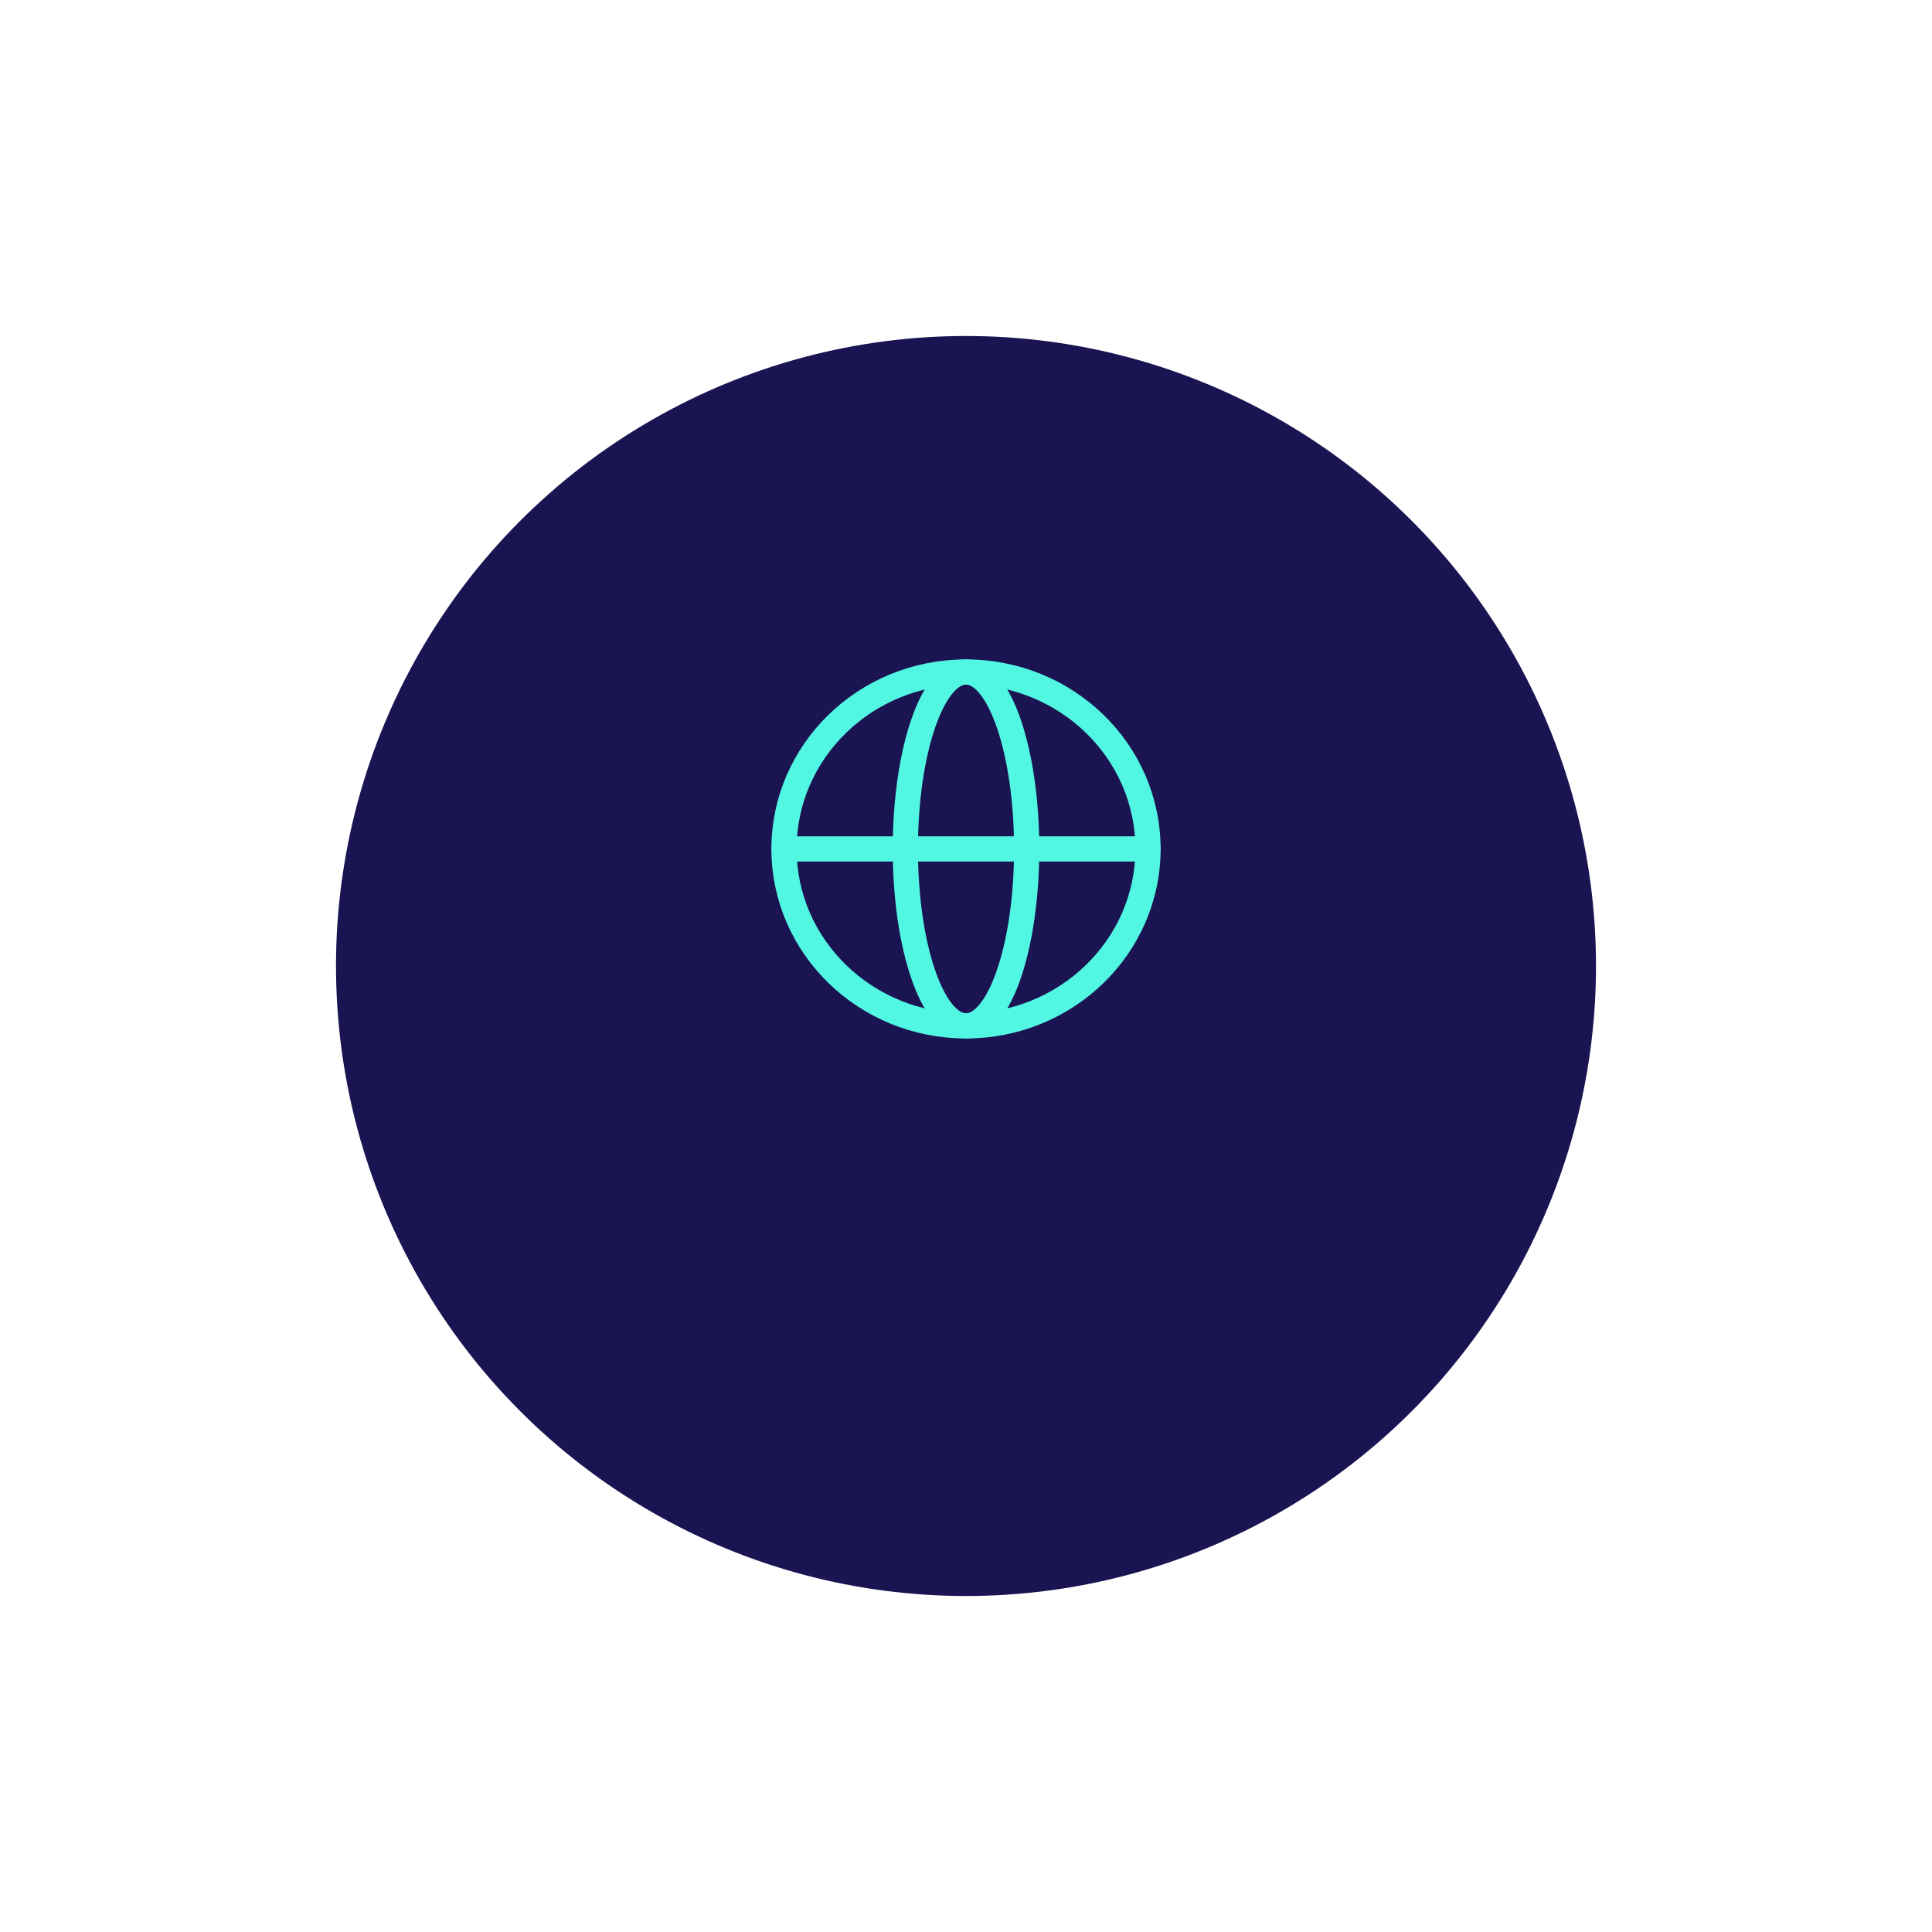<svg width="138" height="138" viewBox="0 0 138 138" fill="none" xmlns="http://www.w3.org/2000/svg">
<g filter="url(#filter0_d_2_2820)">
<circle cx="69" cy="61" r="45" fill="#1A1452"/>
</g>
<path d="M69 73.276C76.18 73.276 82 67.618 82 60.638C82 53.658 76.18 48 69 48C61.82 48 56 53.658 56 60.638C56 67.618 61.82 73.276 69 73.276Z" stroke="#52F7E3" stroke-width="1.8" stroke-miterlimit="10" stroke-linecap="round" stroke-linejoin="round"/>
<path d="M56 60.638H82" stroke="#52F7E3" stroke-width="1.8" stroke-linecap="round" stroke-linejoin="round"/>
<path d="M69 73.276C71.393 73.276 73.333 67.618 73.333 60.638C73.333 53.658 71.393 48 69 48C66.607 48 64.667 53.658 64.667 60.638C64.667 67.618 66.607 73.276 69 73.276Z" stroke="#52F7E3" stroke-width="1.8" stroke-miterlimit="10" stroke-linecap="round" stroke-linejoin="round"/>
<defs>
<filter id="filter0_d_2_2820" x="0" y="1.52588e-05" width="138" height="138" filterUnits="userSpaceOnUse" color-interpolation-filters="sRGB">
<feFlood flood-opacity="0" result="BackgroundImageFix"/>
<feColorMatrix in="SourceAlpha" type="matrix" values="0 0 0 0 0 0 0 0 0 0 0 0 0 0 0 0 0 0 127 0" result="hardAlpha"/>
<feOffset dy="8"/>
<feGaussianBlur stdDeviation="12"/>
<feColorMatrix type="matrix" values="0 0 0 0 0.21 0 0 0 0 0.621 0 0 0 0 0.251 0 0 0 0.075 0"/>
<feBlend mode="normal" in2="BackgroundImageFix" result="effect1_dropShadow_2_2820"/>
<feBlend mode="normal" in="SourceGraphic" in2="effect1_dropShadow_2_2820" result="shape"/>
</filter>
</defs>
</svg>
